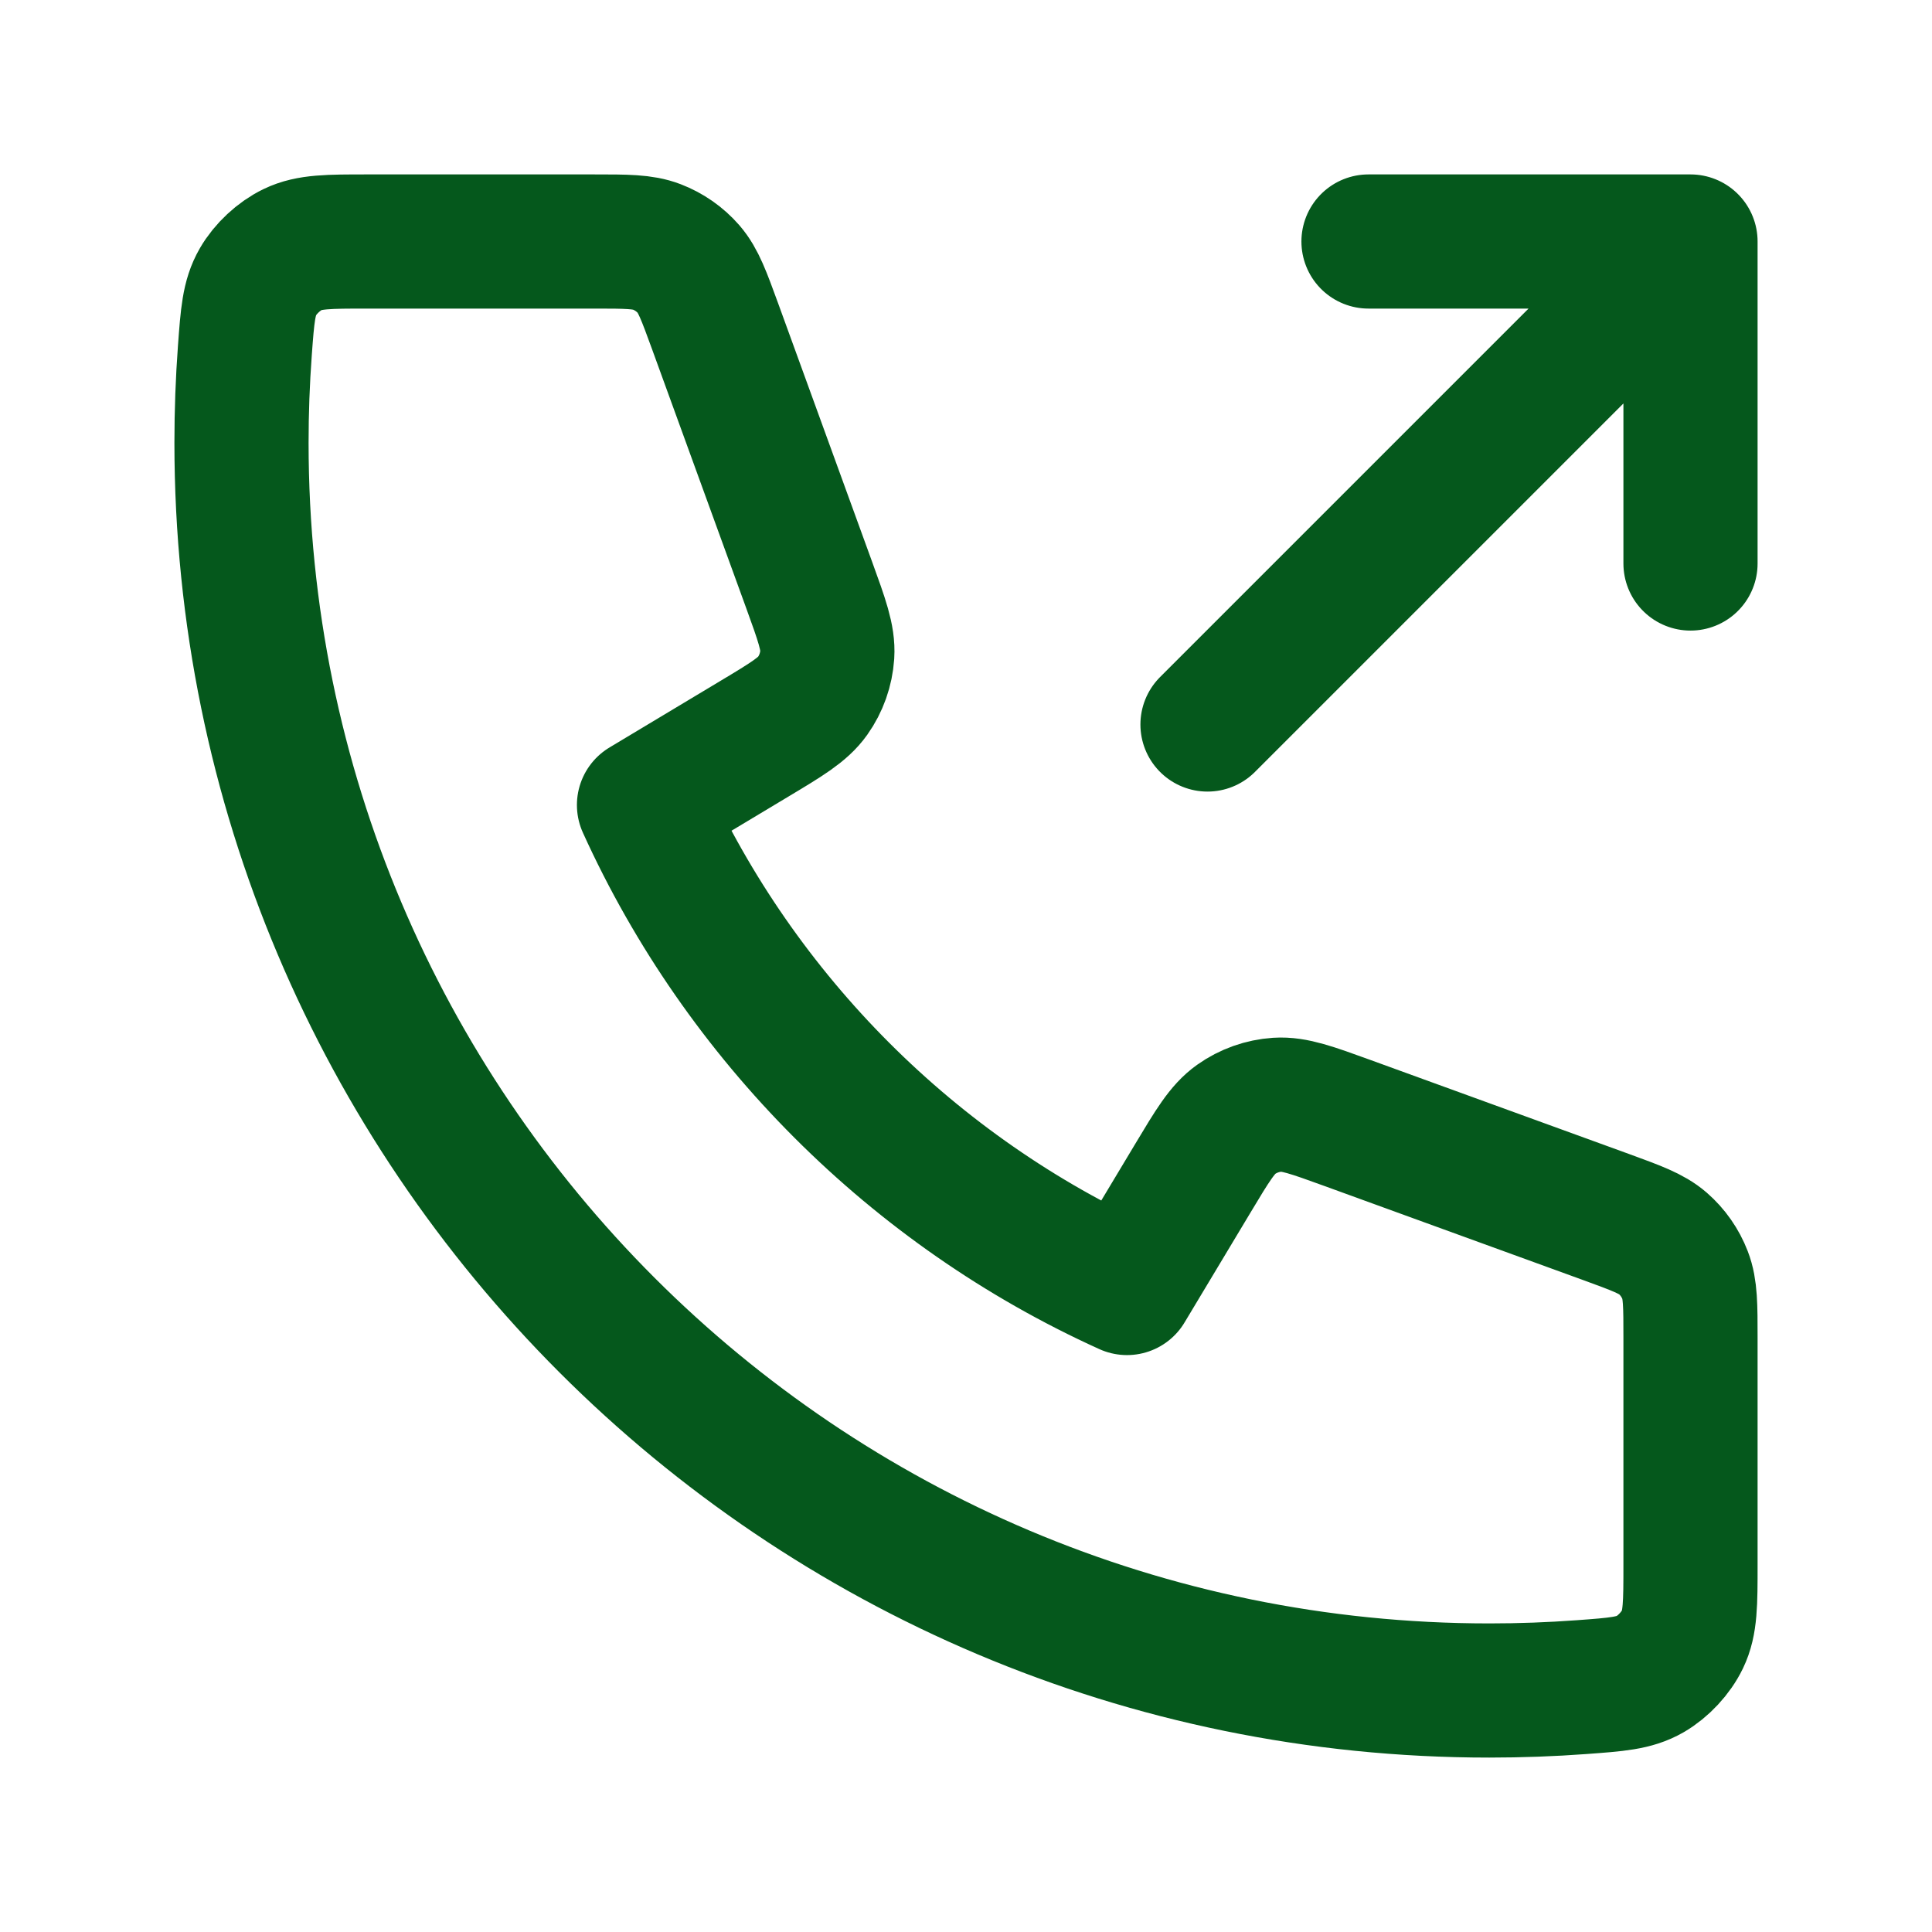 <?xml version="1.0" encoding="UTF-8"?> <svg xmlns="http://www.w3.org/2000/svg" width="36" height="36" viewBox="0 0 36 36" fill="none"> <path d="M31.5 10.5V4.5M31.5 4.5H25.5M31.5 4.5L22.5 13.5M27.75 31.5C14.909 31.5 4.5 21.091 4.5 8.25C4.5 7.671 4.521 7.096 4.563 6.528C4.611 5.875 4.635 5.549 4.806 5.252C4.947 5.006 5.198 4.772 5.454 4.649C5.763 4.5 6.123 4.5 6.843 4.5H11.069C11.675 4.5 11.977 4.5 12.237 4.6C12.466 4.688 12.671 4.831 12.832 5.016C13.014 5.226 13.117 5.511 13.325 6.08L15.074 10.89C15.314 11.552 15.435 11.883 15.415 12.197C15.396 12.475 15.302 12.741 15.141 12.968C14.959 13.224 14.657 13.406 14.053 13.768L12 15C13.803 18.973 17.025 22.2 21 24L22.232 21.947C22.594 21.343 22.776 21.041 23.032 20.859C23.259 20.698 23.525 20.604 23.802 20.585C24.117 20.565 24.448 20.686 25.11 20.926L29.92 22.675C30.489 22.883 30.774 22.986 30.984 23.168C31.169 23.329 31.312 23.534 31.4 23.763C31.5 24.023 31.5 24.325 31.5 24.931V29.157C31.5 29.877 31.5 30.237 31.351 30.546C31.228 30.802 30.994 31.053 30.748 31.195C30.451 31.366 30.125 31.389 29.473 31.437C28.904 31.479 28.329 31.5 27.75 31.5Z" stroke="#05581C" stroke-width="2.5" stroke-linecap="round" stroke-linejoin="round"></path> </svg> 